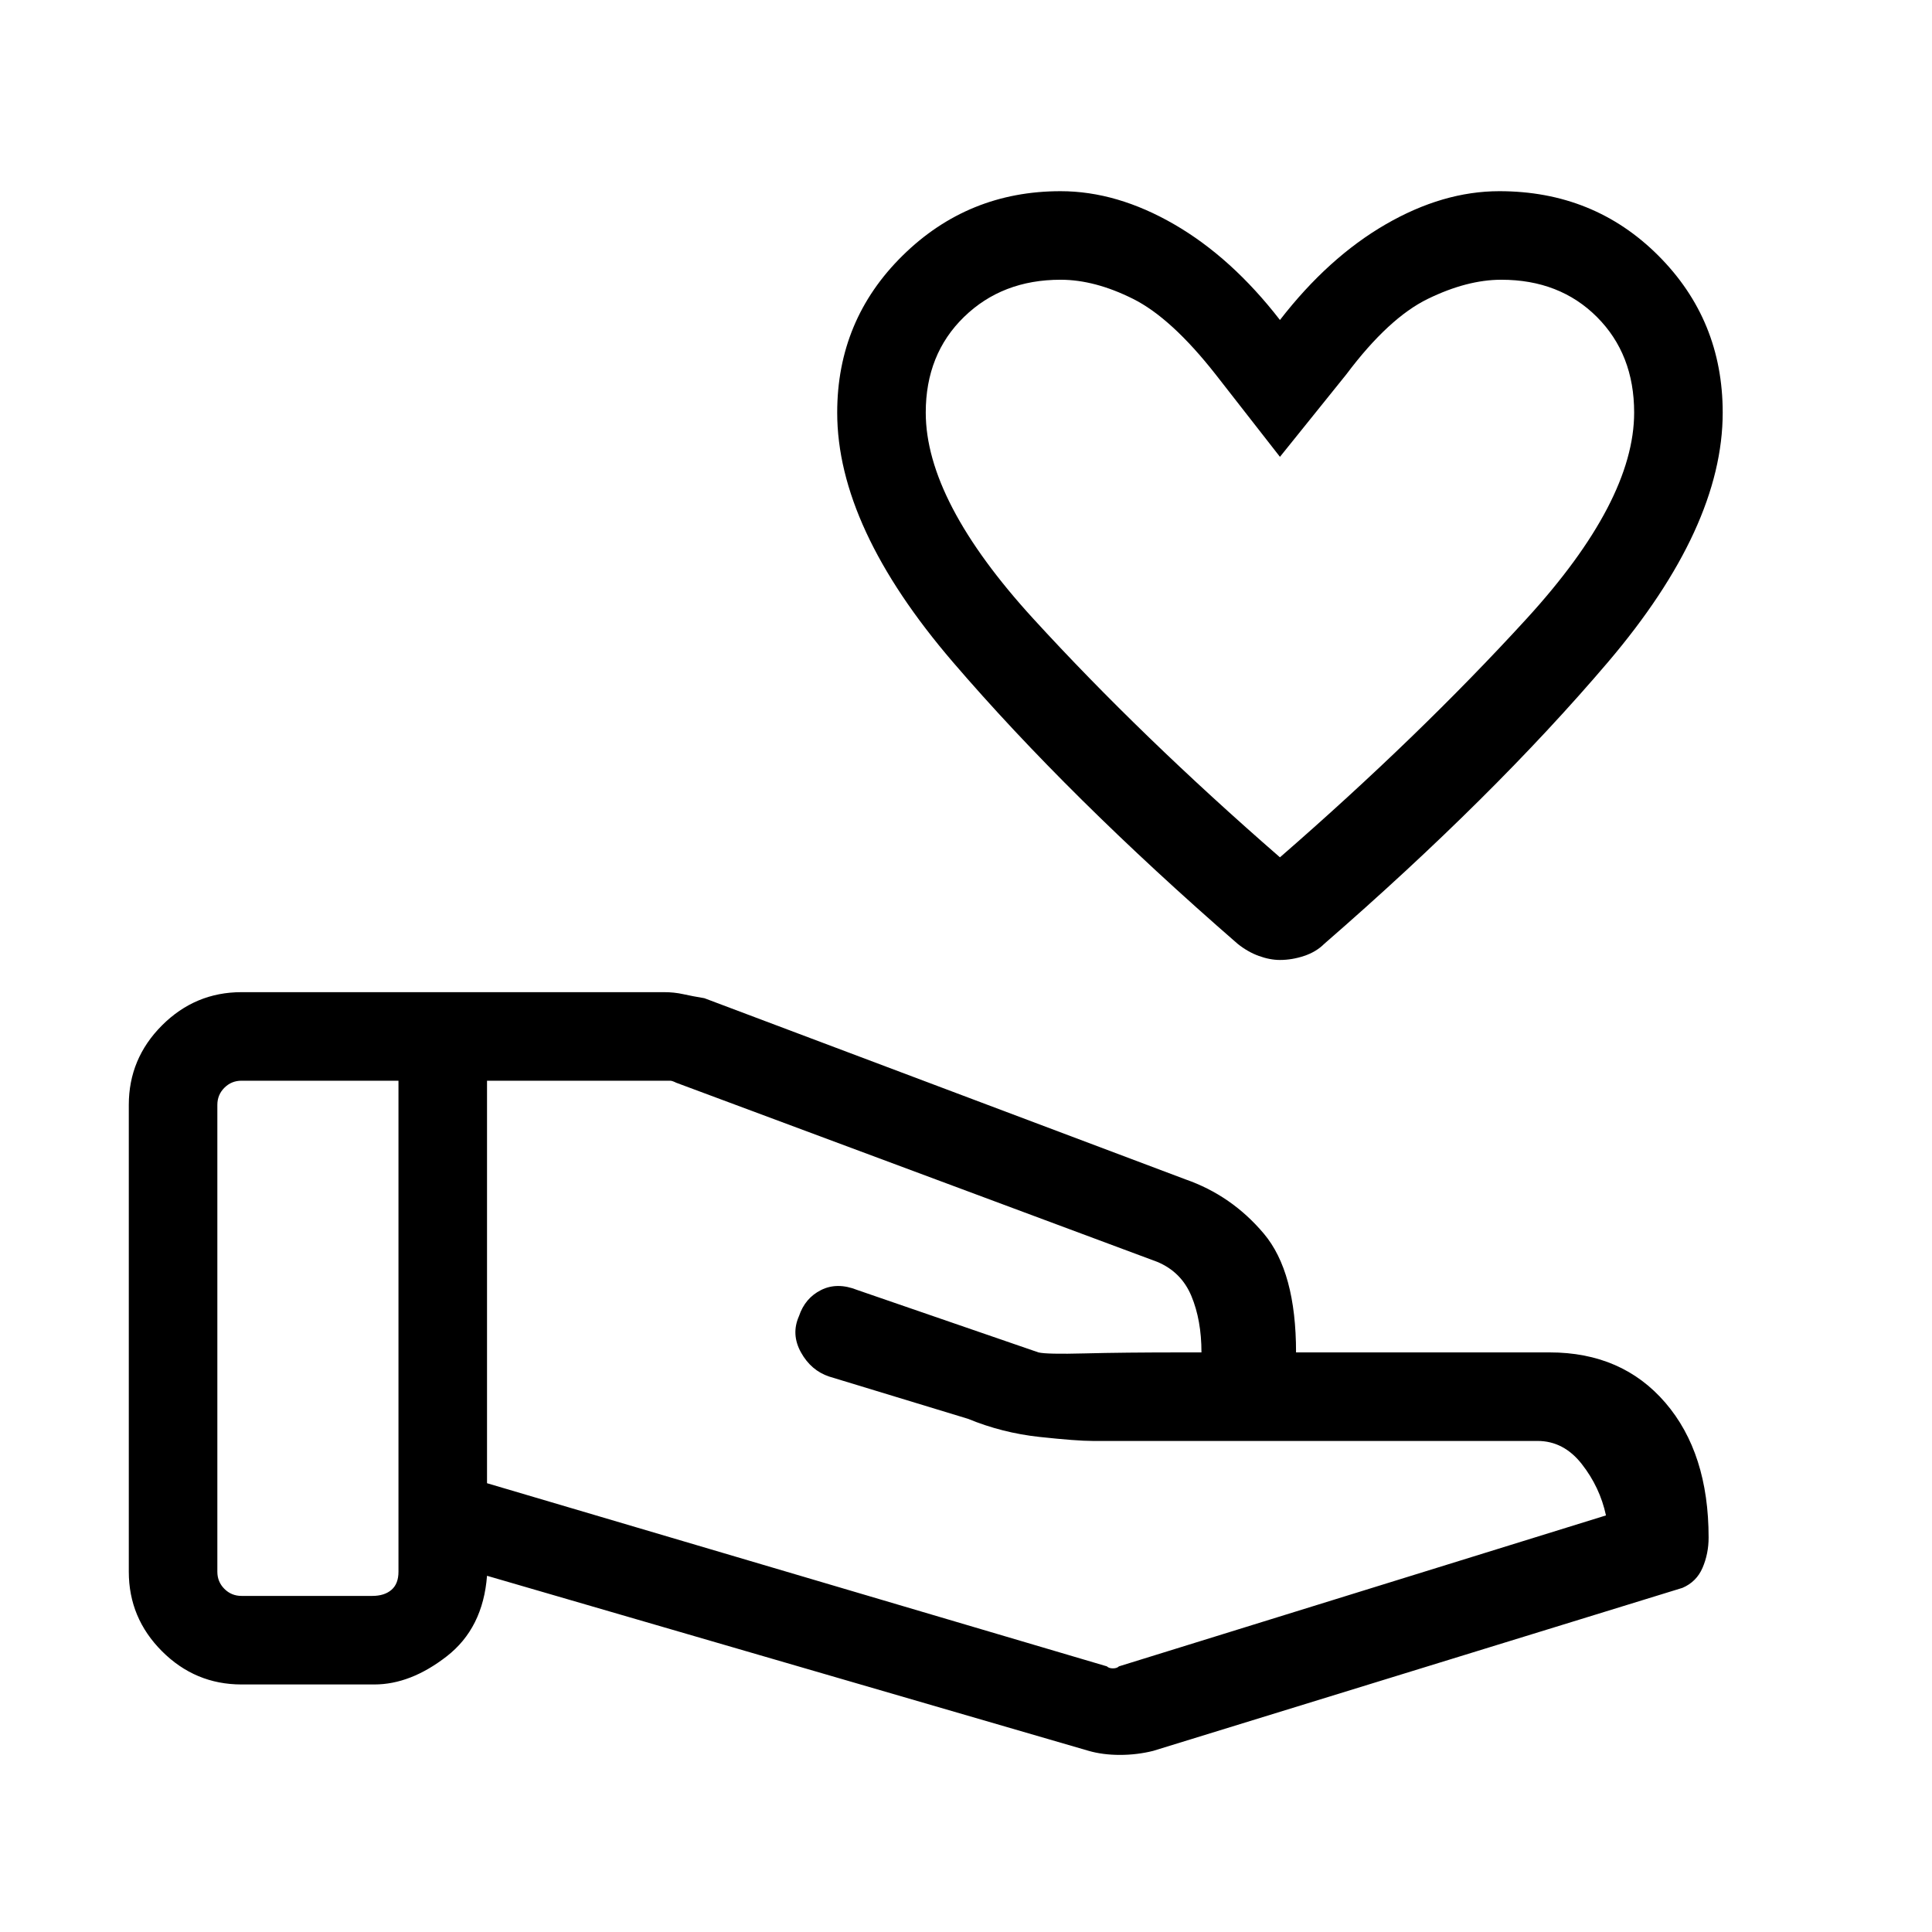 <svg xmlns="http://www.w3.org/2000/svg" height="48" width="48"><path d="M31.8 23.85q-.25 0-.525-.1t-.525-.3q-4.2-3.65-7.075-7t-2.875-6.2q0-2.3 1.625-3.9t3.925-1.6q1.4 0 2.825.825Q30.6 6.4 31.8 7.95 33 6.4 34.425 5.575t2.825-.825q2.35 0 3.95 1.6t1.6 3.9q0 2.85-2.85 6.2t-7.05 7q-.2.2-.5.3-.3.1-.6.1Zm0-2.55q3.45-3 6.125-5.925T40.6 10.25q0-1.45-.925-2.375T37.3 6.95q-.85 0-1.825.475T33.45 9.3l-1.65 2.05-1.6-2.05q-1.1-1.4-2.05-1.875-.95-.475-1.8-.475-1.45 0-2.4.925T23 10.25q0 2.2 2.675 5.125T31.8 21.3Zm-4.3 20.1q.05.05.15.05.1 0 .15-.05l12.1-3.75q-.15-.7-.6-1.275-.45-.575-1.1-.575H27.15q-.4 0-1.325-.1-.925-.1-1.775-.45L20.6 34.2q-.45-.15-.7-.6-.25-.45-.05-.9.15-.45.55-.65t.9 0l4.5 1.55q.2.05 1.15.025t2.45-.025H29.85q0-.8-.25-1.4-.25-.6-.85-.85L16.8 26.9q-.1-.05-.15-.05H12.1v10Zm-.45 2.1L12.1 39.15q-.1 1.3-1 2t-1.8.7H6q-1.15 0-1.975-.825Q3.2 40.2 3.2 39.05v-11.6q0-1.15.825-1.975Q4.85 24.65 6 24.65h10.5q.25 0 .475.05.225.05.525.1l11.95 4.5q1.15.4 1.95 1.35.8.95.8 2.95h6.3q1.8 0 2.875 1.25t1.075 3.35q0 .4-.15.75t-.5.5L28.65 43.5q-.4.1-.825.1-.425 0-.775-.1Zm4.75-29.4ZM5.4 39.05q0 .25.175.425T6 39.65h3.25q.3 0 .475-.15t.175-.45v-12.2H6q-.25 0-.425.175t-.175.425Z"/></svg>